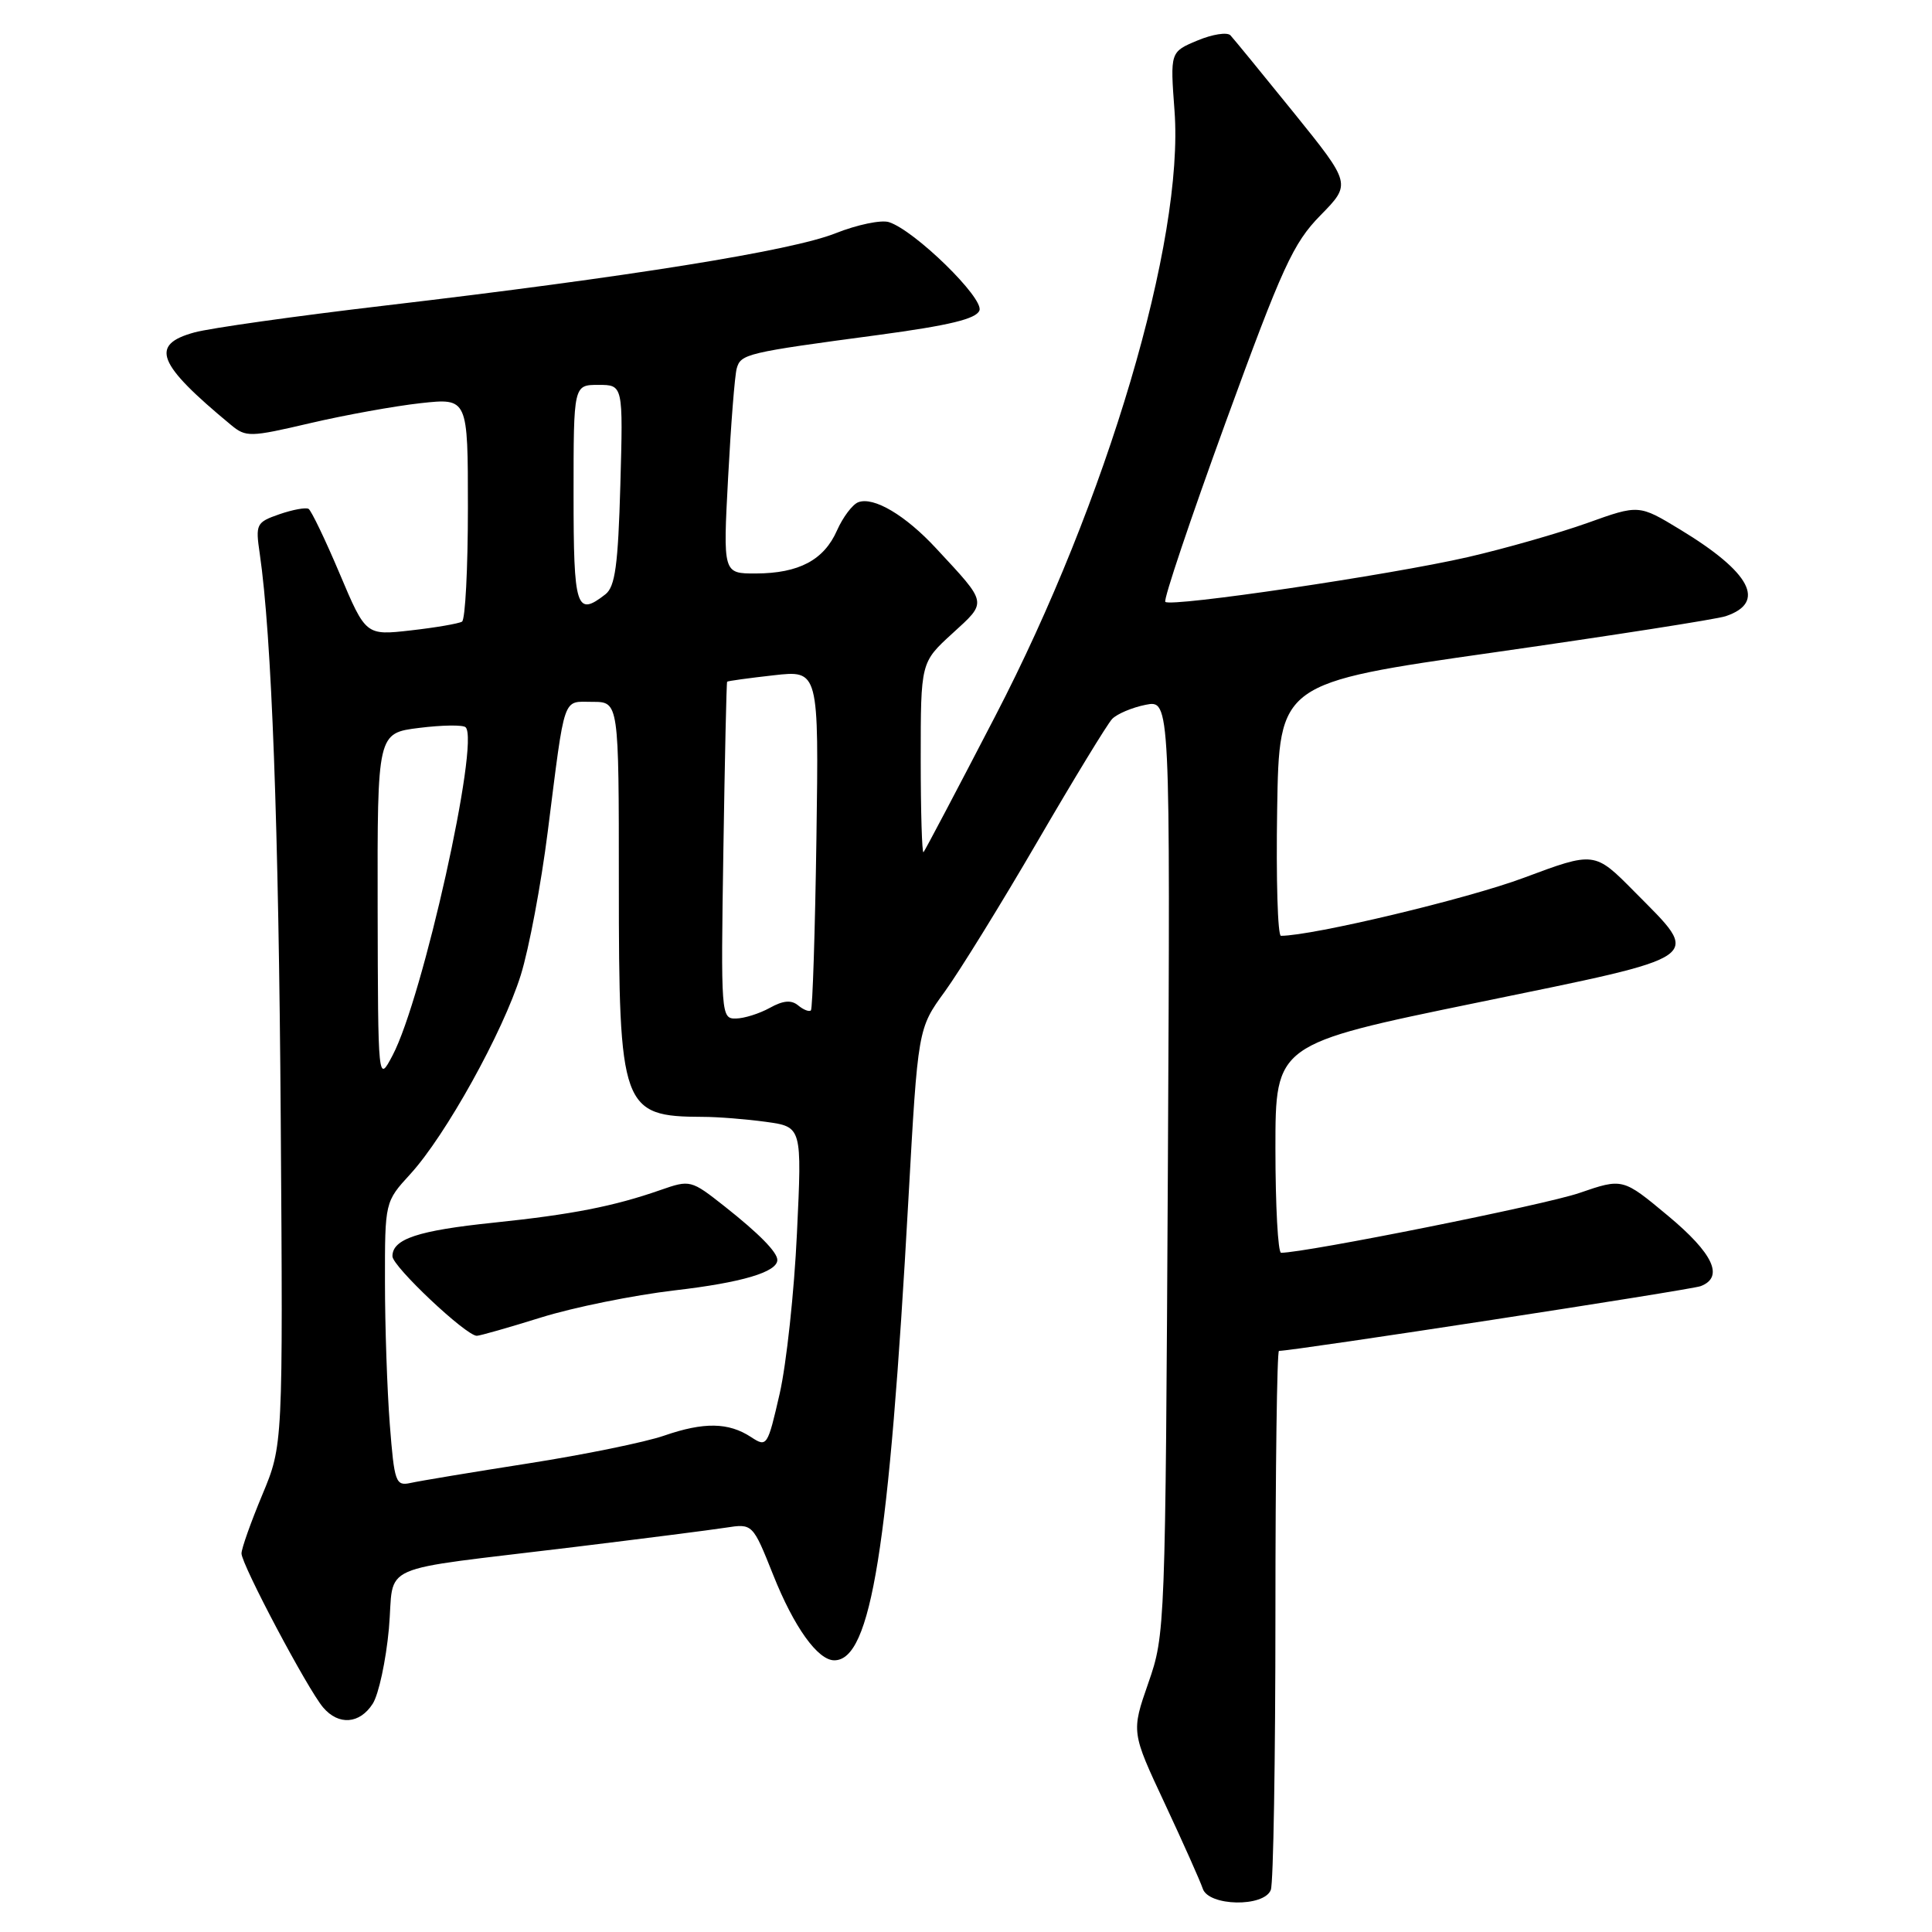 <?xml version="1.0" encoding="UTF-8" standalone="no"?>
<!DOCTYPE svg PUBLIC "-//W3C//DTD SVG 1.1//EN" "http://www.w3.org/Graphics/SVG/1.1/DTD/svg11.dtd" >
<svg xmlns="http://www.w3.org/2000/svg" xmlns:xlink="http://www.w3.org/1999/xlink" version="1.1" viewBox="0 0 256 256">
 <g >
 <path fill="currentColor"
d=" M 168.39 250.42 C 168.73 249.55 169.00 233.12 169.00 213.92 C 169.00 194.71 169.21 179.00 169.47 179.00 C 171.41 179.00 224.06 170.92 225.35 170.42 C 228.48 169.22 227.02 166.09 221.01 161.09 C 215.02 156.10 215.02 156.10 209.26 158.08 C 204.71 159.65 173.03 165.99 169.75 166.00 C 169.34 166.00 169.00 159.78 169.00 152.17 C 169.00 138.35 169.00 138.35 195.75 132.85 C 226.46 126.53 225.52 127.20 216.57 118.15 C 211.29 112.81 211.29 112.81 201.89 116.32 C 194.49 119.09 173.96 123.99 169.73 124.00 C 169.30 124.00 169.08 116.46 169.23 107.25 C 169.50 90.50 169.50 90.50 198.00 86.44 C 213.68 84.20 227.47 82.05 228.66 81.65 C 234.09 79.83 232.00 75.85 222.63 70.17 C 217.16 66.85 217.16 66.85 210.33 69.30 C 206.57 70.64 199.45 72.68 194.50 73.82 C 184.18 76.19 155.15 80.48 154.41 79.75 C 154.14 79.47 157.74 68.78 162.40 55.97 C 169.93 35.32 171.35 32.22 174.97 28.53 C 179.05 24.37 179.05 24.37 171.43 14.93 C 167.24 9.75 163.46 5.13 163.04 4.68 C 162.61 4.23 160.64 4.54 158.66 5.37 C 155.05 6.88 155.05 6.88 155.63 14.69 C 156.91 31.86 146.69 66.37 131.86 94.92 C 126.85 104.59 122.57 112.69 122.37 112.92 C 122.17 113.15 122.00 107.58 122.00 100.55 C 122.00 87.77 122.00 87.77 126.18 83.95 C 130.85 79.68 130.93 80.08 124.05 72.67 C 119.98 68.27 115.76 65.77 113.72 66.55 C 112.95 66.85 111.69 68.53 110.91 70.28 C 109.18 74.21 105.86 75.97 100.15 75.99 C 95.80 76.00 95.80 76.00 96.48 63.25 C 96.85 56.24 97.36 49.74 97.62 48.82 C 98.16 46.90 98.90 46.72 116.35 44.39 C 125.78 43.12 129.35 42.26 129.78 41.14 C 130.40 39.51 121.19 30.51 117.78 29.43 C 116.76 29.11 113.58 29.77 110.71 30.91 C 104.90 33.23 83.33 36.69 51.00 40.49 C 39.17 41.88 27.81 43.48 25.75 44.05 C 19.81 45.68 20.80 48.19 30.60 56.30 C 32.59 57.95 33.11 57.94 41.10 56.07 C 45.72 54.99 52.31 53.80 55.75 53.42 C 62.00 52.74 62.00 52.74 62.00 67.31 C 62.00 75.33 61.65 82.10 61.22 82.37 C 60.78 82.63 57.74 83.16 54.45 83.53 C 48.47 84.21 48.47 84.21 45.01 76.02 C 43.11 71.52 41.25 67.66 40.89 67.43 C 40.53 67.21 38.79 67.53 37.02 68.14 C 33.95 69.21 33.84 69.44 34.42 73.38 C 36.00 84.24 36.93 109.28 37.20 148.50 C 37.50 191.50 37.50 191.50 34.75 198.08 C 33.24 201.70 32.00 205.19 32.00 205.84 C 32.00 207.30 40.77 223.85 42.82 226.25 C 44.87 228.66 47.67 228.44 49.39 225.75 C 50.18 224.51 51.14 220.04 51.53 215.82 C 52.33 206.89 49.23 208.27 76.00 205.00 C 85.08 203.89 94.13 202.74 96.12 202.43 C 99.73 201.87 99.73 201.87 102.45 208.68 C 105.20 215.59 108.36 220.00 110.55 220.00 C 115.42 220.00 117.80 205.20 120.37 158.89 C 121.63 136.28 121.63 136.28 125.19 131.39 C 127.14 128.70 132.67 119.75 137.47 111.50 C 142.27 103.25 146.72 95.95 147.36 95.27 C 148.00 94.60 150.00 93.75 151.80 93.39 C 155.07 92.74 155.07 92.74 154.75 154.62 C 154.42 215.88 154.40 216.57 152.16 223.00 C 149.90 229.50 149.90 229.50 154.35 239.00 C 156.79 244.22 159.05 249.29 159.37 250.25 C 160.13 252.60 167.50 252.74 168.39 250.42 Z  M 51.65 188.73 C 51.30 184.20 51.01 175.72 51.01 169.88 C 51.00 159.25 51.00 159.25 54.37 155.57 C 59.04 150.47 66.65 136.76 69.01 129.19 C 70.09 125.72 71.70 117.17 72.58 110.19 C 74.92 91.75 74.49 93.00 78.52 93.00 C 82.00 93.00 82.00 93.00 82.00 117.10 C 82.00 146.88 82.38 147.95 93.11 147.99 C 95.10 147.99 98.87 148.29 101.49 148.65 C 106.27 149.31 106.27 149.31 105.60 163.40 C 105.24 171.16 104.21 180.72 103.31 184.67 C 101.71 191.65 101.62 191.80 99.52 190.42 C 96.53 188.46 93.27 188.41 88.00 190.23 C 85.53 191.09 77.42 192.75 70.00 193.91 C 62.58 195.07 55.55 196.24 54.40 196.50 C 52.43 196.93 52.25 196.43 51.65 188.73 Z  M 71.70 174.57 C 75.99 173.23 83.95 171.62 89.40 170.98 C 98.30 169.95 103.00 168.55 103.00 166.95 C 103.00 165.92 100.57 163.45 96.00 159.84 C 91.56 156.34 91.45 156.31 87.50 157.69 C 81.31 159.85 75.78 160.93 65.41 162.01 C 55.37 163.05 52.00 164.17 52.00 166.46 C 52.00 167.81 61.75 177.00 63.18 177.00 C 63.57 177.00 67.41 175.91 71.70 174.57 Z  M 50.04 120.32 C 50.00 97.14 50.00 97.14 55.55 96.45 C 58.60 96.07 61.37 96.03 61.70 96.37 C 63.59 98.26 56.02 132.26 52.02 139.84 C 50.09 143.50 50.09 143.50 50.04 120.32 Z  M 95.85 112.75 C 96.04 100.51 96.26 90.42 96.35 90.33 C 96.44 90.23 99.21 89.85 102.51 89.48 C 108.50 88.80 108.50 88.80 108.18 111.14 C 108.00 123.42 107.67 133.66 107.45 133.88 C 107.23 134.10 106.47 133.81 105.77 133.23 C 104.86 132.47 103.78 132.56 102.00 133.55 C 100.62 134.31 98.60 134.95 97.50 134.96 C 95.55 135.00 95.51 134.46 95.85 112.75 Z  M 76.00 65.50 C 76.00 51.00 76.00 51.00 79.29 51.00 C 82.57 51.00 82.57 51.00 82.20 64.25 C 81.90 74.91 81.51 77.74 80.22 78.75 C 76.36 81.76 76.00 80.61 76.00 65.50 Z "/>
</g>
</svg>